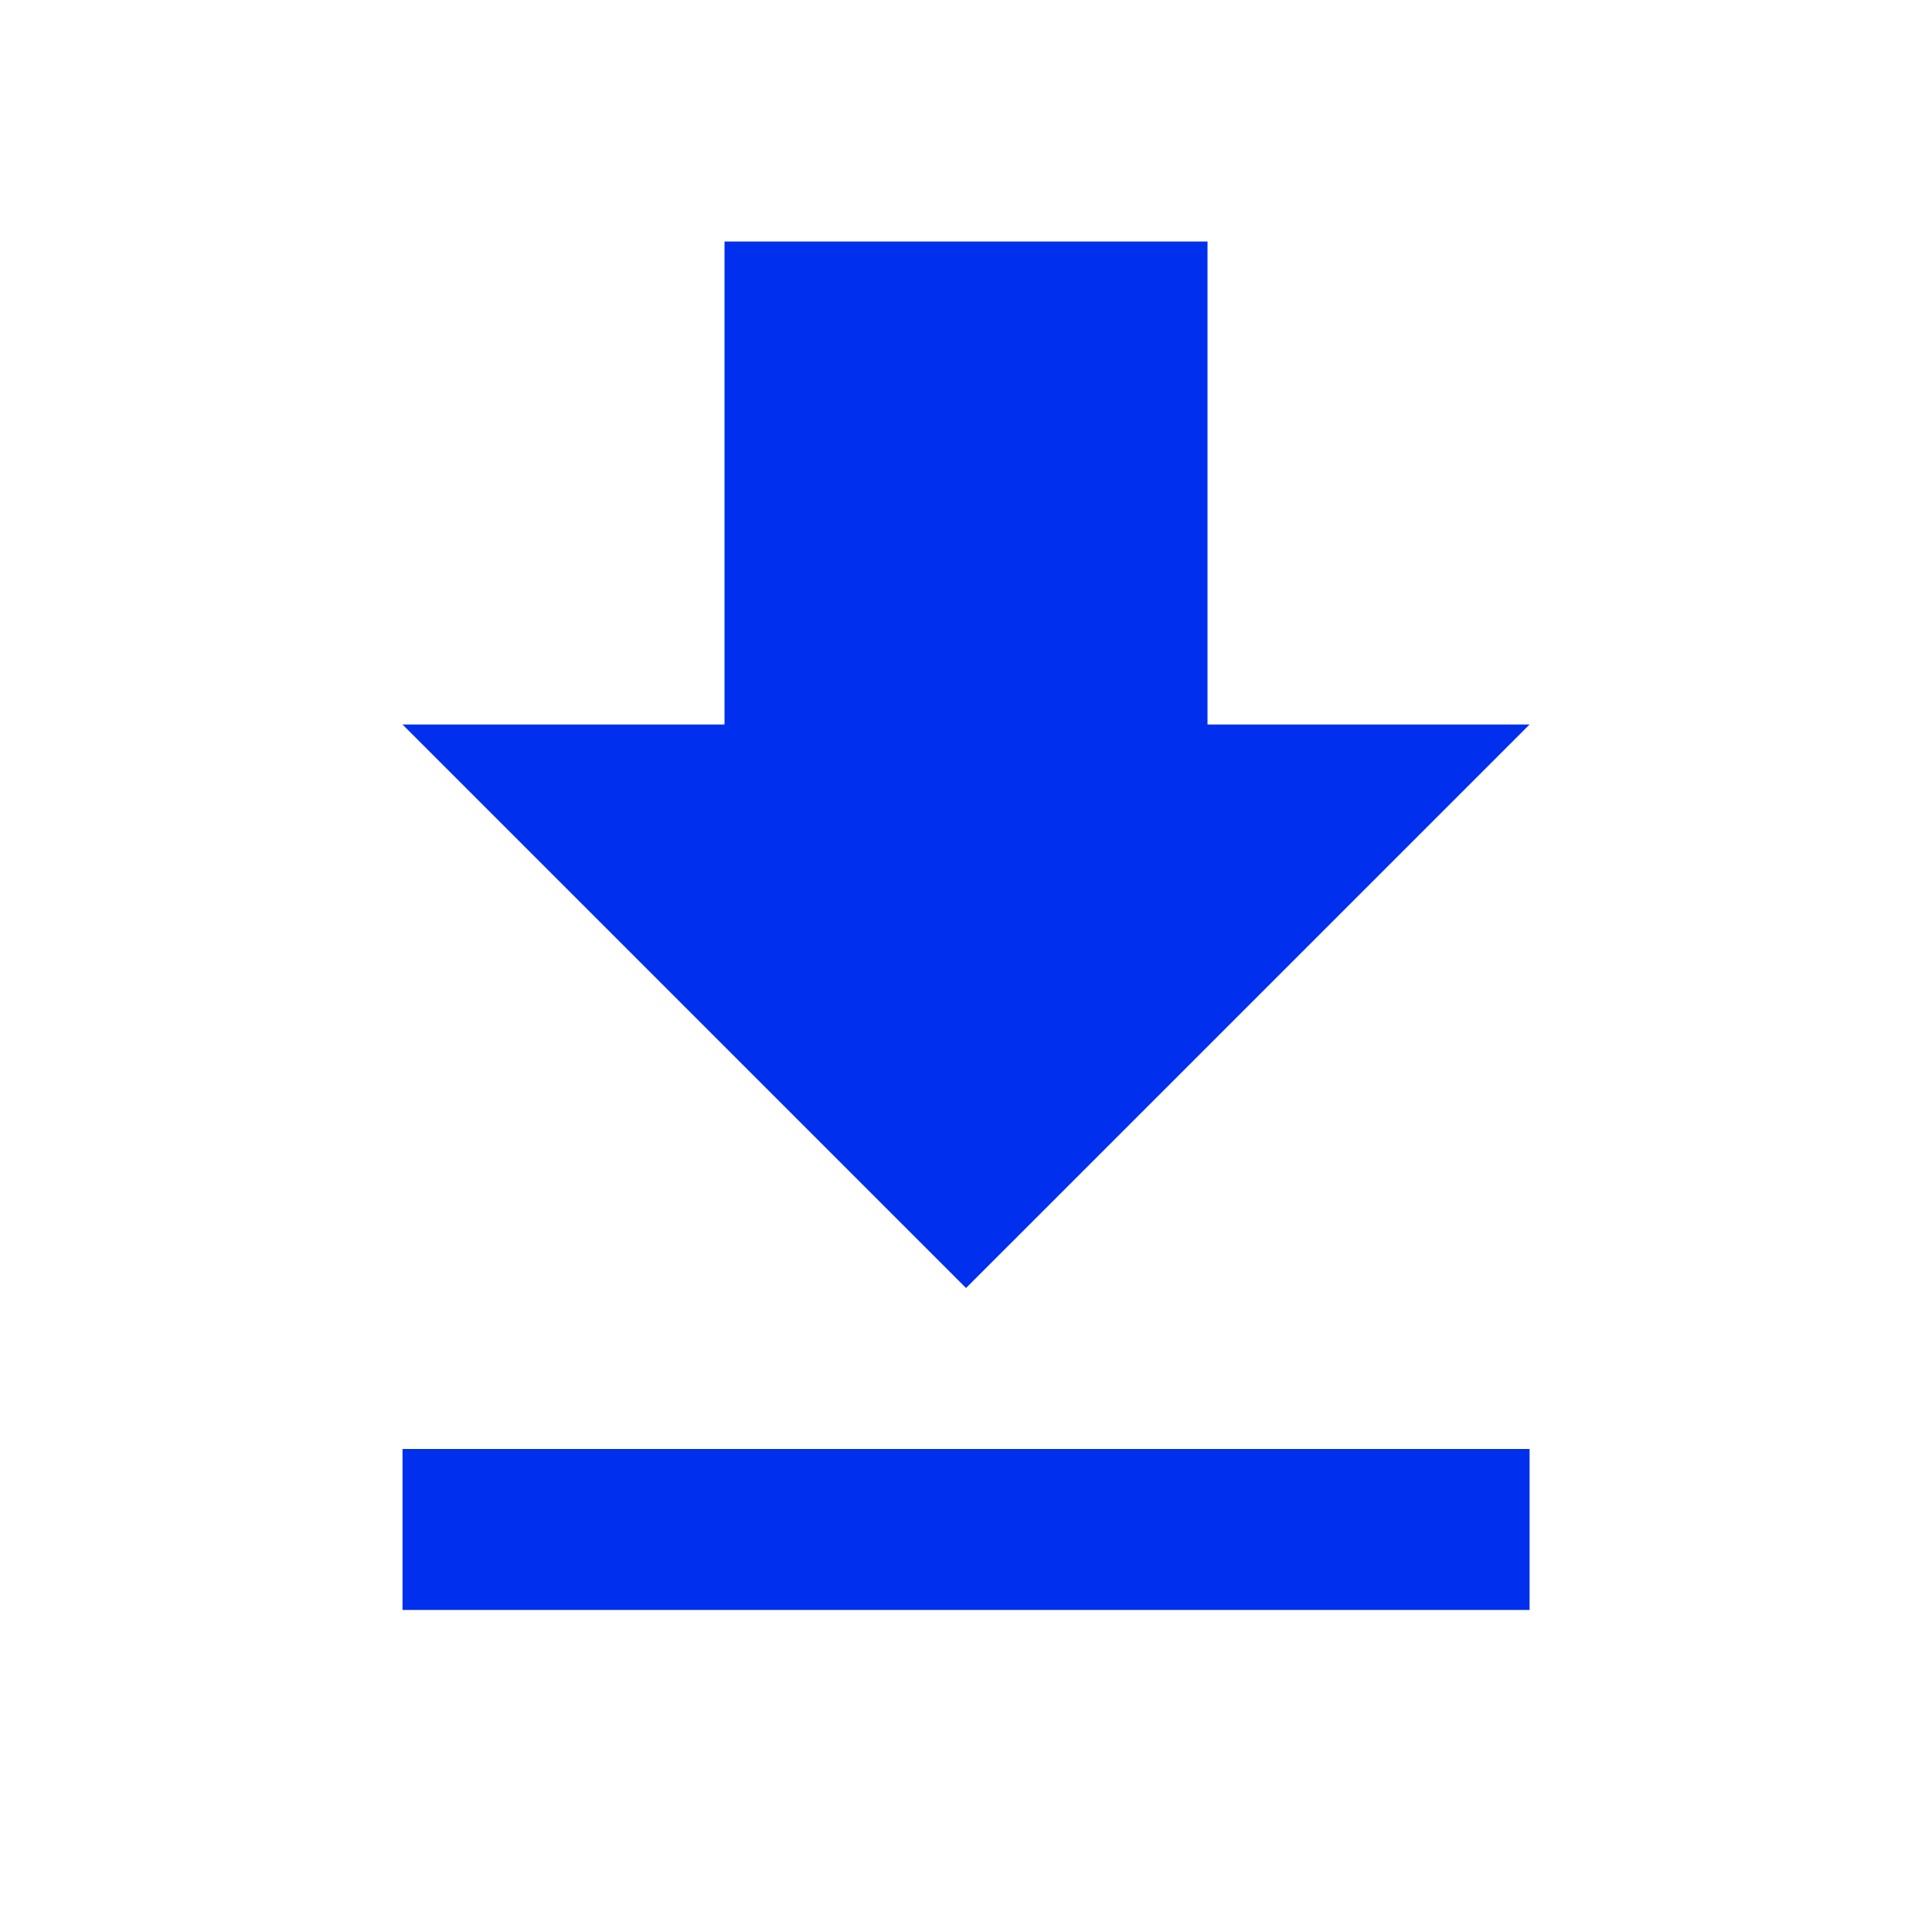 <svg id="file_download_black_24dp" xmlns="http://www.w3.org/2000/svg" width="80.052" height="80.052" viewBox="0 0 80.052 80.052">
  <path id="Tracé_101" data-name="Tracé 101" d="M0,0H80.052V80.052H0Z" fill="none"/>
  <path id="Tracé_102" data-name="Tracé 102" d="M51.7,23.013H38.355V3H18.342V23.013H5L28.349,46.362ZM5,53.033V59.7H51.7V53.033Z" transform="translate(11.678 7.007)" fill="#002fed"/>
</svg>
